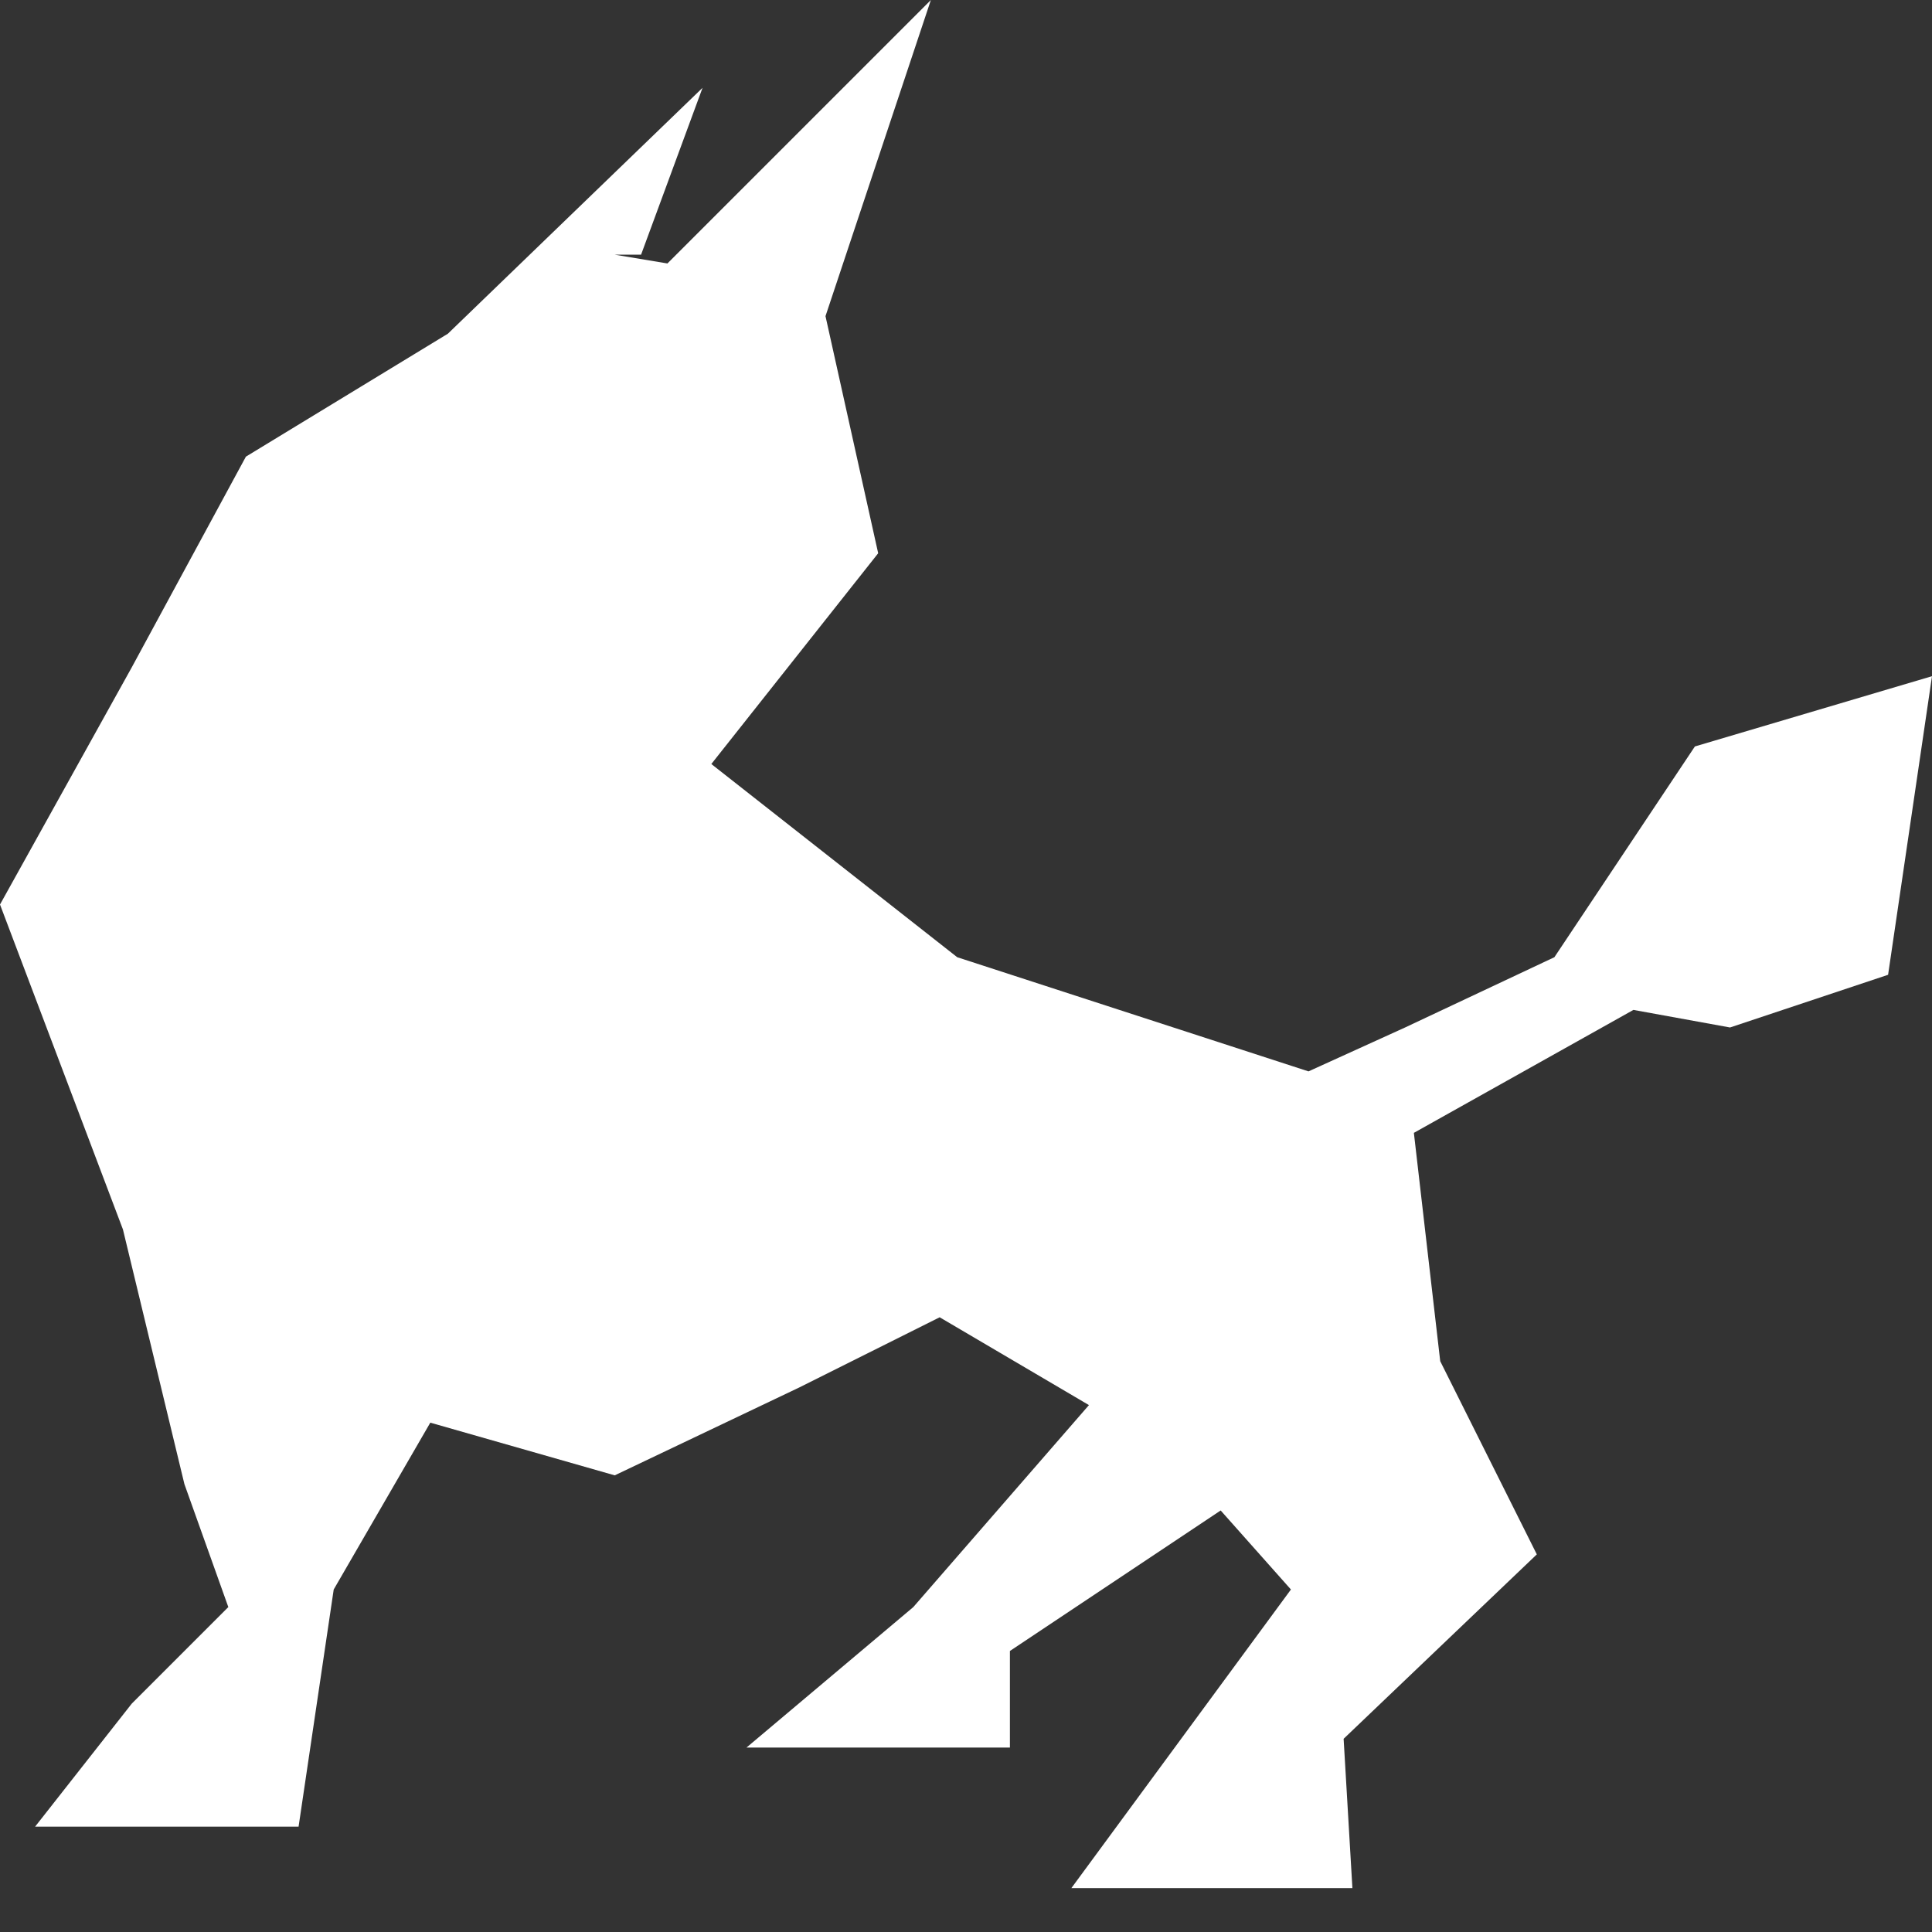 <?xml version="1.0" encoding="utf-8"?>
<!-- Generator: Adobe Illustrator 21.0.0, SVG Export Plug-In . SVG Version: 6.00 Build 0)  -->
<svg version="1.1" id="图层_39" xmlns="http://www.w3.org/2000/svg" xmlns:xlink="http://www.w3.org/1999/xlink" x="0px" y="0px"
	 viewBox="0 0 22 22" style="enable-background:new 0 0 22 22;" xml:space="preserve">
<rect x="0" y="0" width="22" height="22" fill="#333333" stroke="none"/>
<style type="text/css">
	.st0{fill:#FFFFFF;}
</style>
<title>016gnome-main-menu</title>
<polygon class="st0" points="19.3,8.5 17.7,10.9 16,11.7 14.9,12.2 10.9,10.9 8.1,8.7 10,6.3 9.4,3.6 10.6,0 7.6,3 7,2.9 7.3,2.9 
	8,1 5.1,3.8 2.8,5.2 1.5,7.6 0,10.3 1.4,14 2.1,16.9 2.6,18.3 1.5,19.4 0.4,20.8 3.4,20.8 3.8,18.1 4.9,16.2 7,16.8 9.1,15.8 
	10.7,15 12.4,16 10.4,18.3 8.5,19.9 11.5,19.9 11.5,18.8 13.9,17.2 14.7,18.1 12.2,21.5 15.4,21.5 15.3,19.8 17.5,17.7 16.4,15.5 
	16.1,12.9 18.6,11.5 19.7,11.7 21.5,11.1 22,7.7 "/>
</svg>
